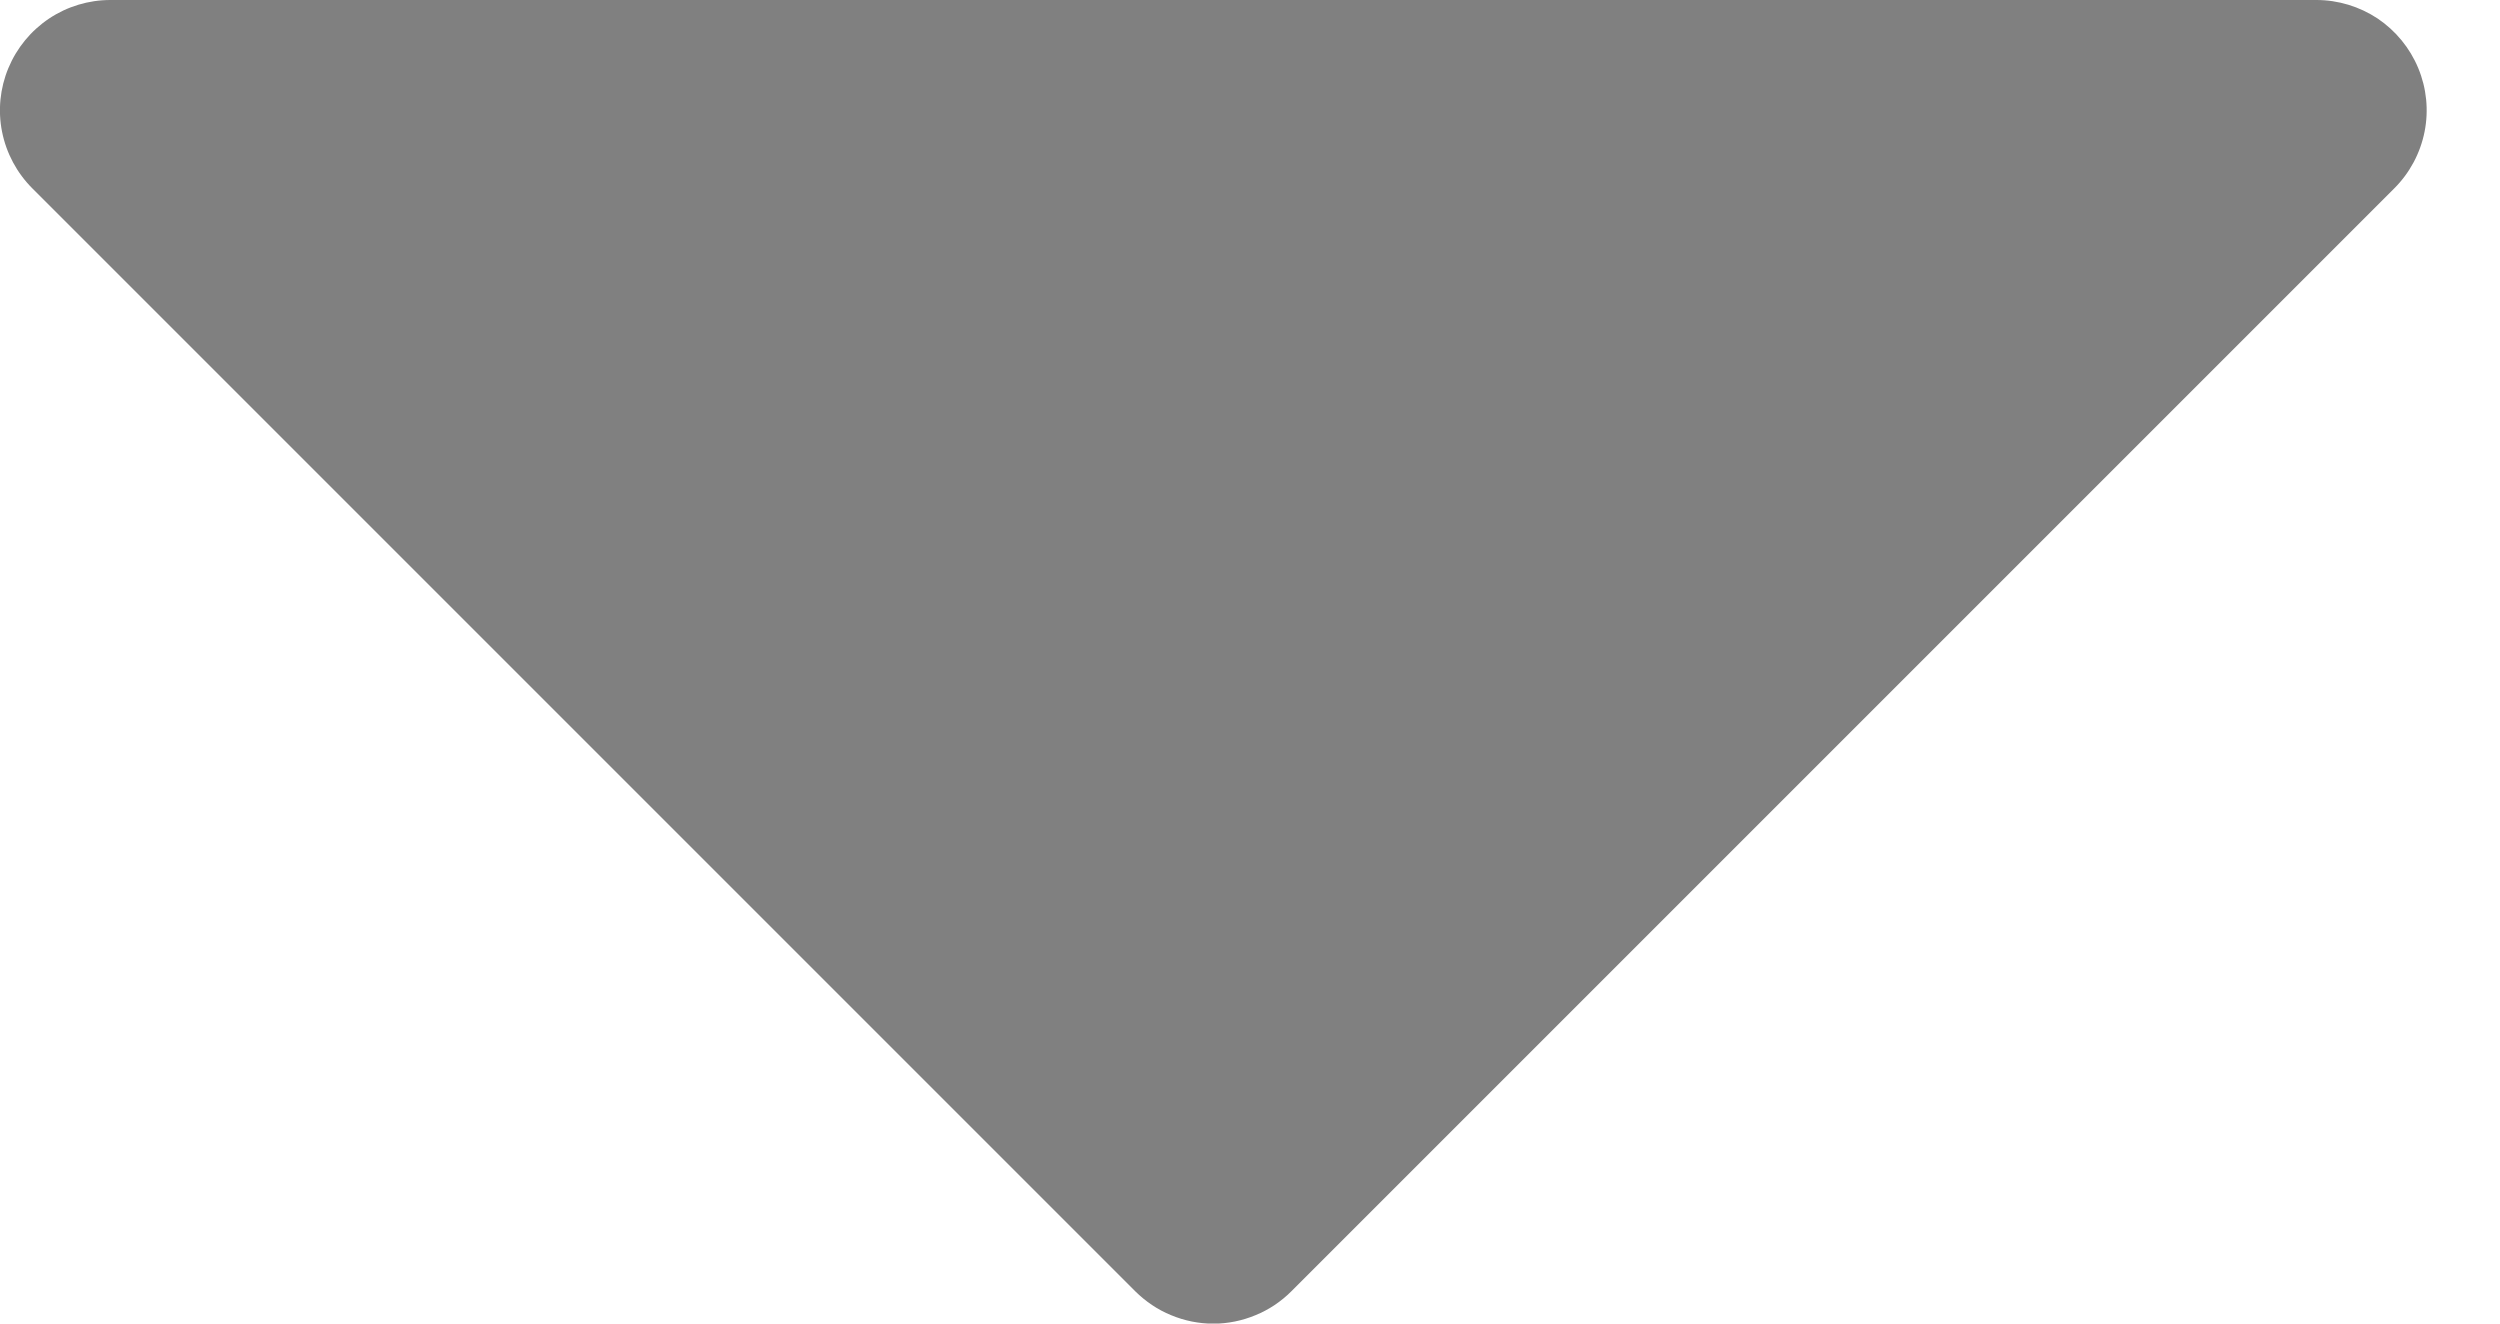 <svg width="17" height="9" viewBox="0 0 17 9" fill="none" xmlns="http://www.w3.org/2000/svg">
<path d="M16.281 1.281L8.781 8.781C8.712 8.85 8.629 8.906 8.538 8.943C8.447 8.981 8.349 9.001 8.251 9.001C8.152 9.001 8.054 8.981 7.963 8.943C7.872 8.906 7.79 8.85 7.72 8.781L0.22 1.281C0.115 1.176 0.043 1.042 0.014 0.896C-0.015 0.751 0 0.6 0.057 0.463C0.114 0.326 0.21 0.209 0.334 0.126C0.457 0.044 0.602 -0 0.751 2.3235e-07L15.751 2.3235e-07C15.899 -0 16.044 0.044 16.168 0.126C16.291 0.209 16.387 0.326 16.444 0.463C16.501 0.6 16.516 0.751 16.487 0.896C16.458 1.042 16.386 1.176 16.281 1.281Z" fill="#808080"/>
</svg>
